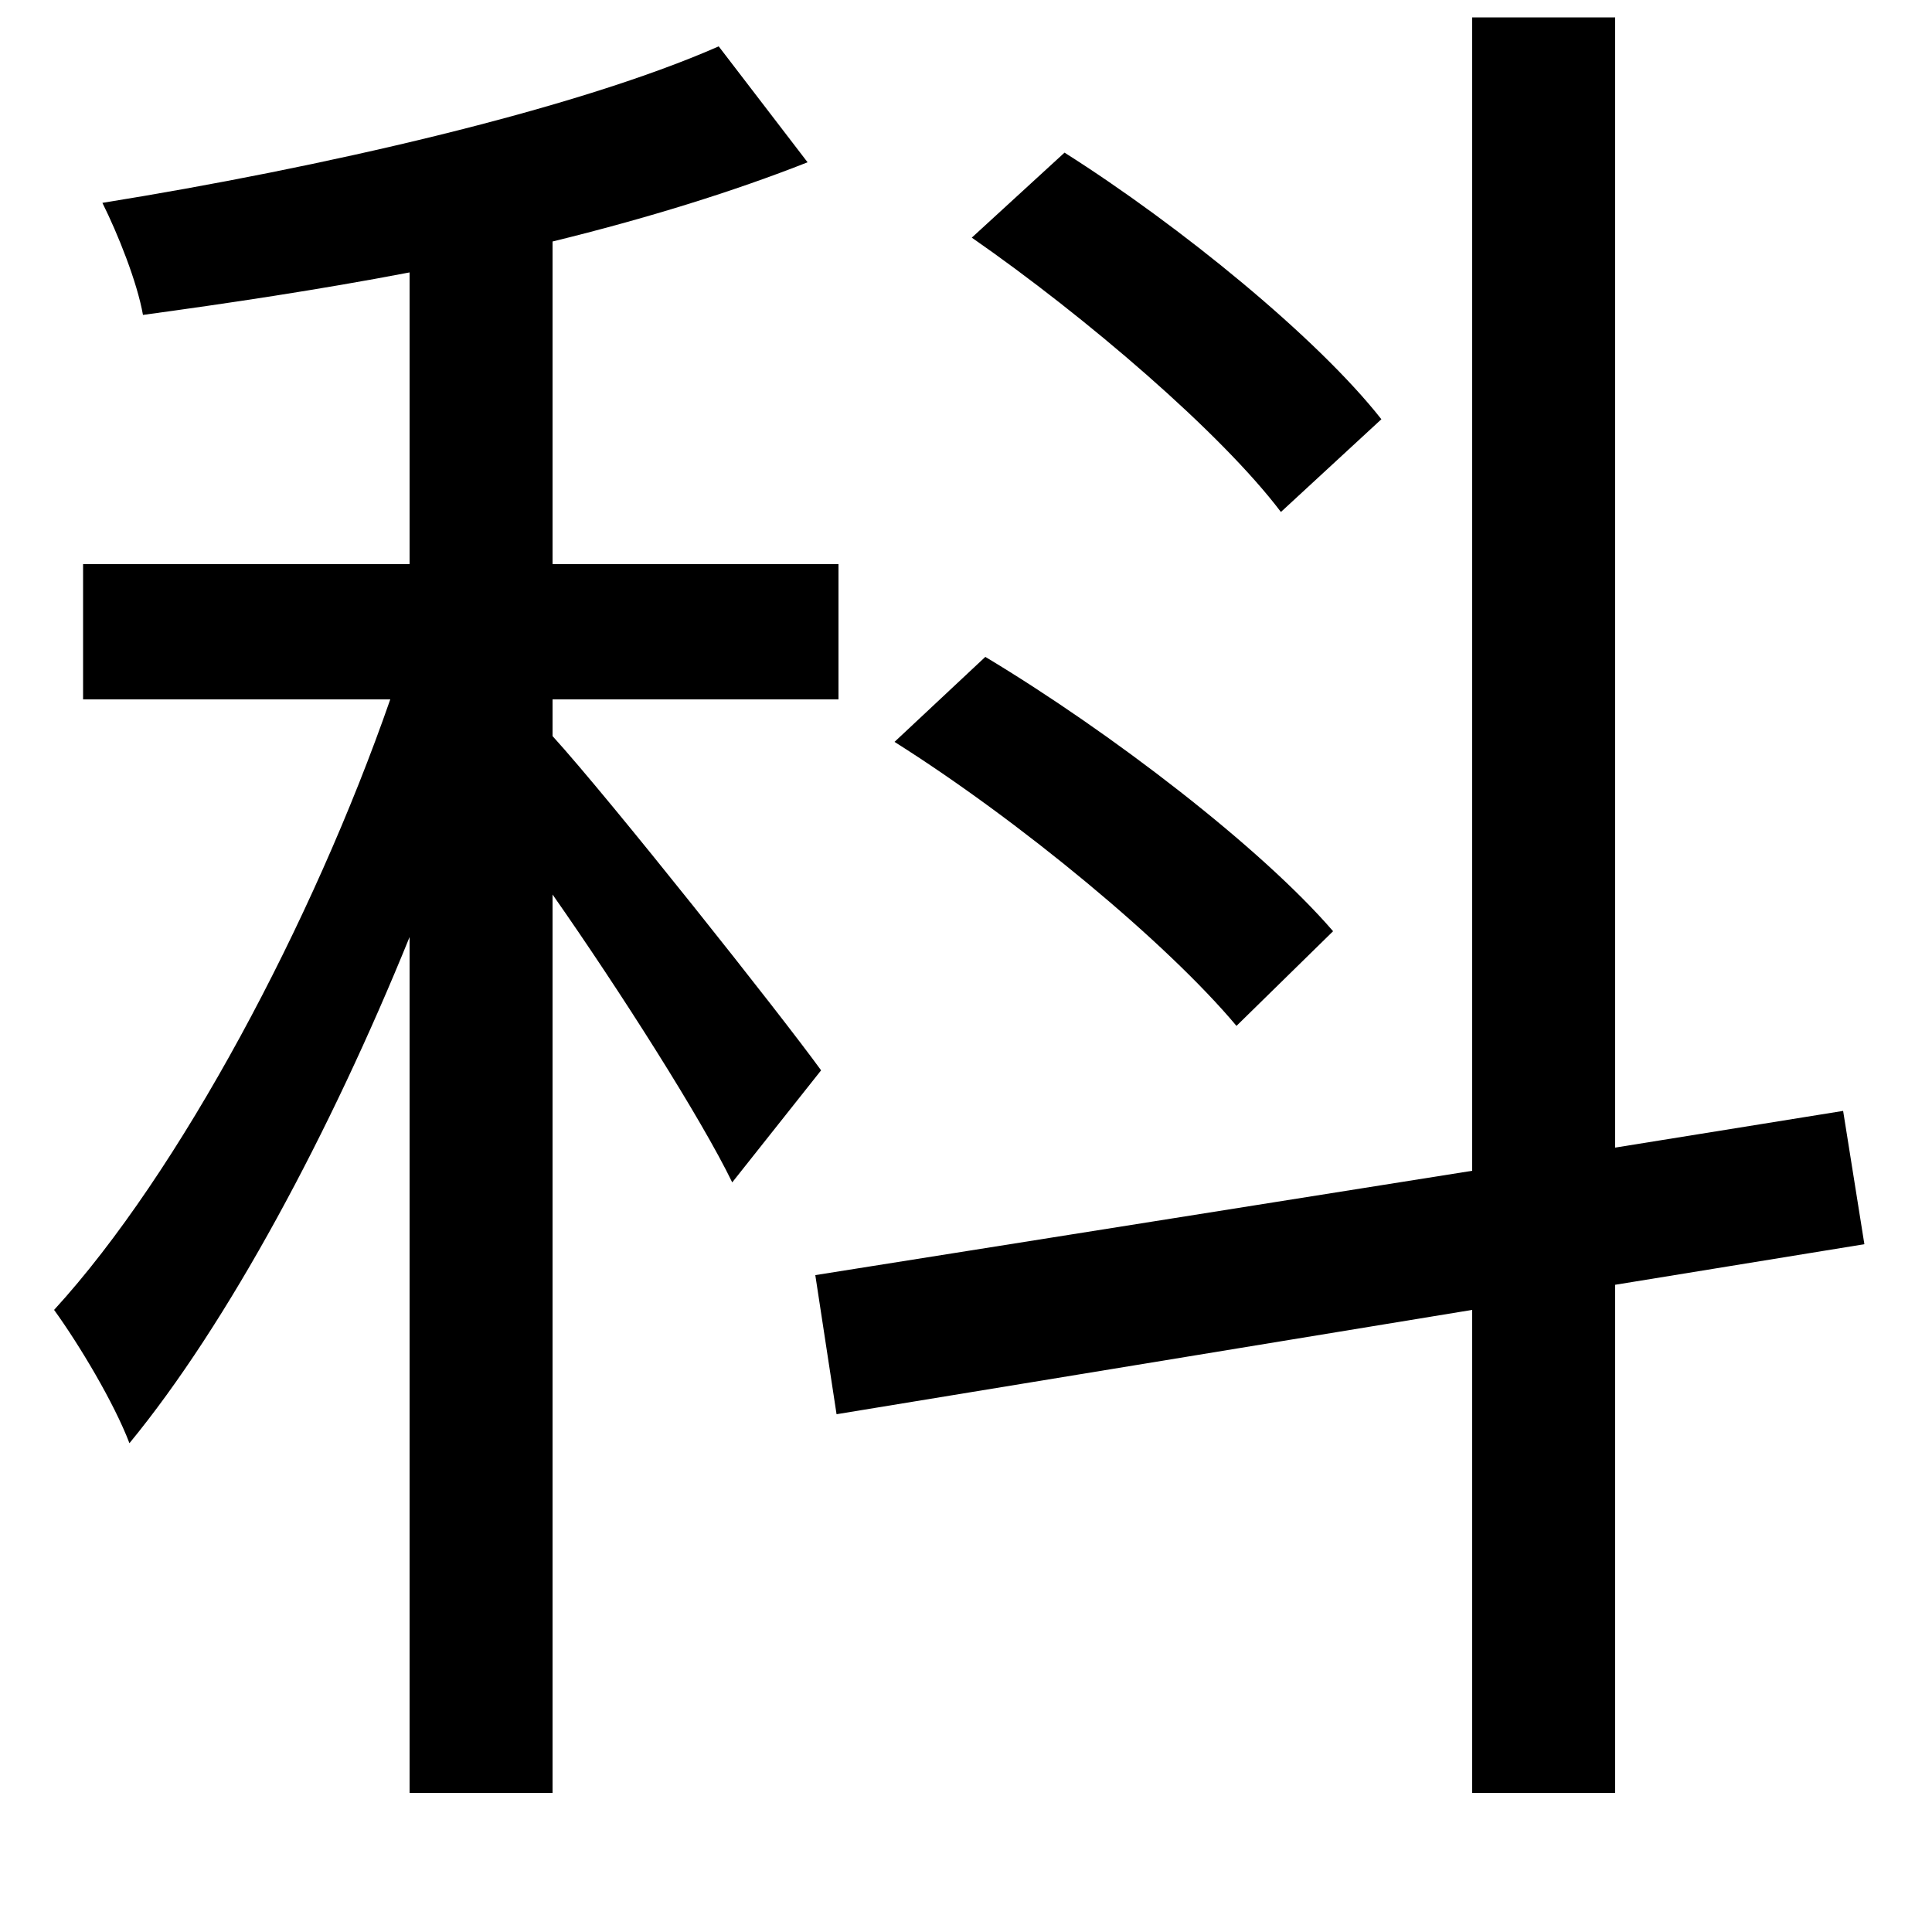 <svg xmlns="http://www.w3.org/2000/svg"
    viewBox="0 0 1000 1000">
  <!--
© 2014-2021 Adobe (http://www.adobe.com/).
Noto is a trademark of Google Inc.
This Font Software is licensed under the SIL Open Font License, Version 1.1. This Font Software is distributed on an "AS IS" BASIS, WITHOUT WARRANTIES OR CONDITIONS OF ANY KIND, either express or implied. See the SIL Open Font License for the specific language, permissions and limitations governing your use of this Font Software.
http://scripts.sil.org/OFL
  -->
<path d="M503 123C562 164 632 224 663 265L715 217C682 175 611 117 551 79ZM463 384C528 425 604 488 640 531L690 482C653 439 575 379 510 340ZM372 24C297 57 165 87 53 105 61 121 71 146 74 163 118 157 165 150 212 141L212 292 43 292 43 362 202 362C162 477 93 607 28 678 41 696 59 726 67 747 118 685 171 586 212 485L212 928 286 928 286 463C321 513 363 579 379 612L425 554C404 525 316 414 286 381L286 362 434 362 434 292 286 292 286 125C335 113 380 99 418 84ZM422 660L433 732 762 678 762 928 836 928 836 665 965 644 954 575 836 594 836 9 762 9 762 606Z"/>
</svg>